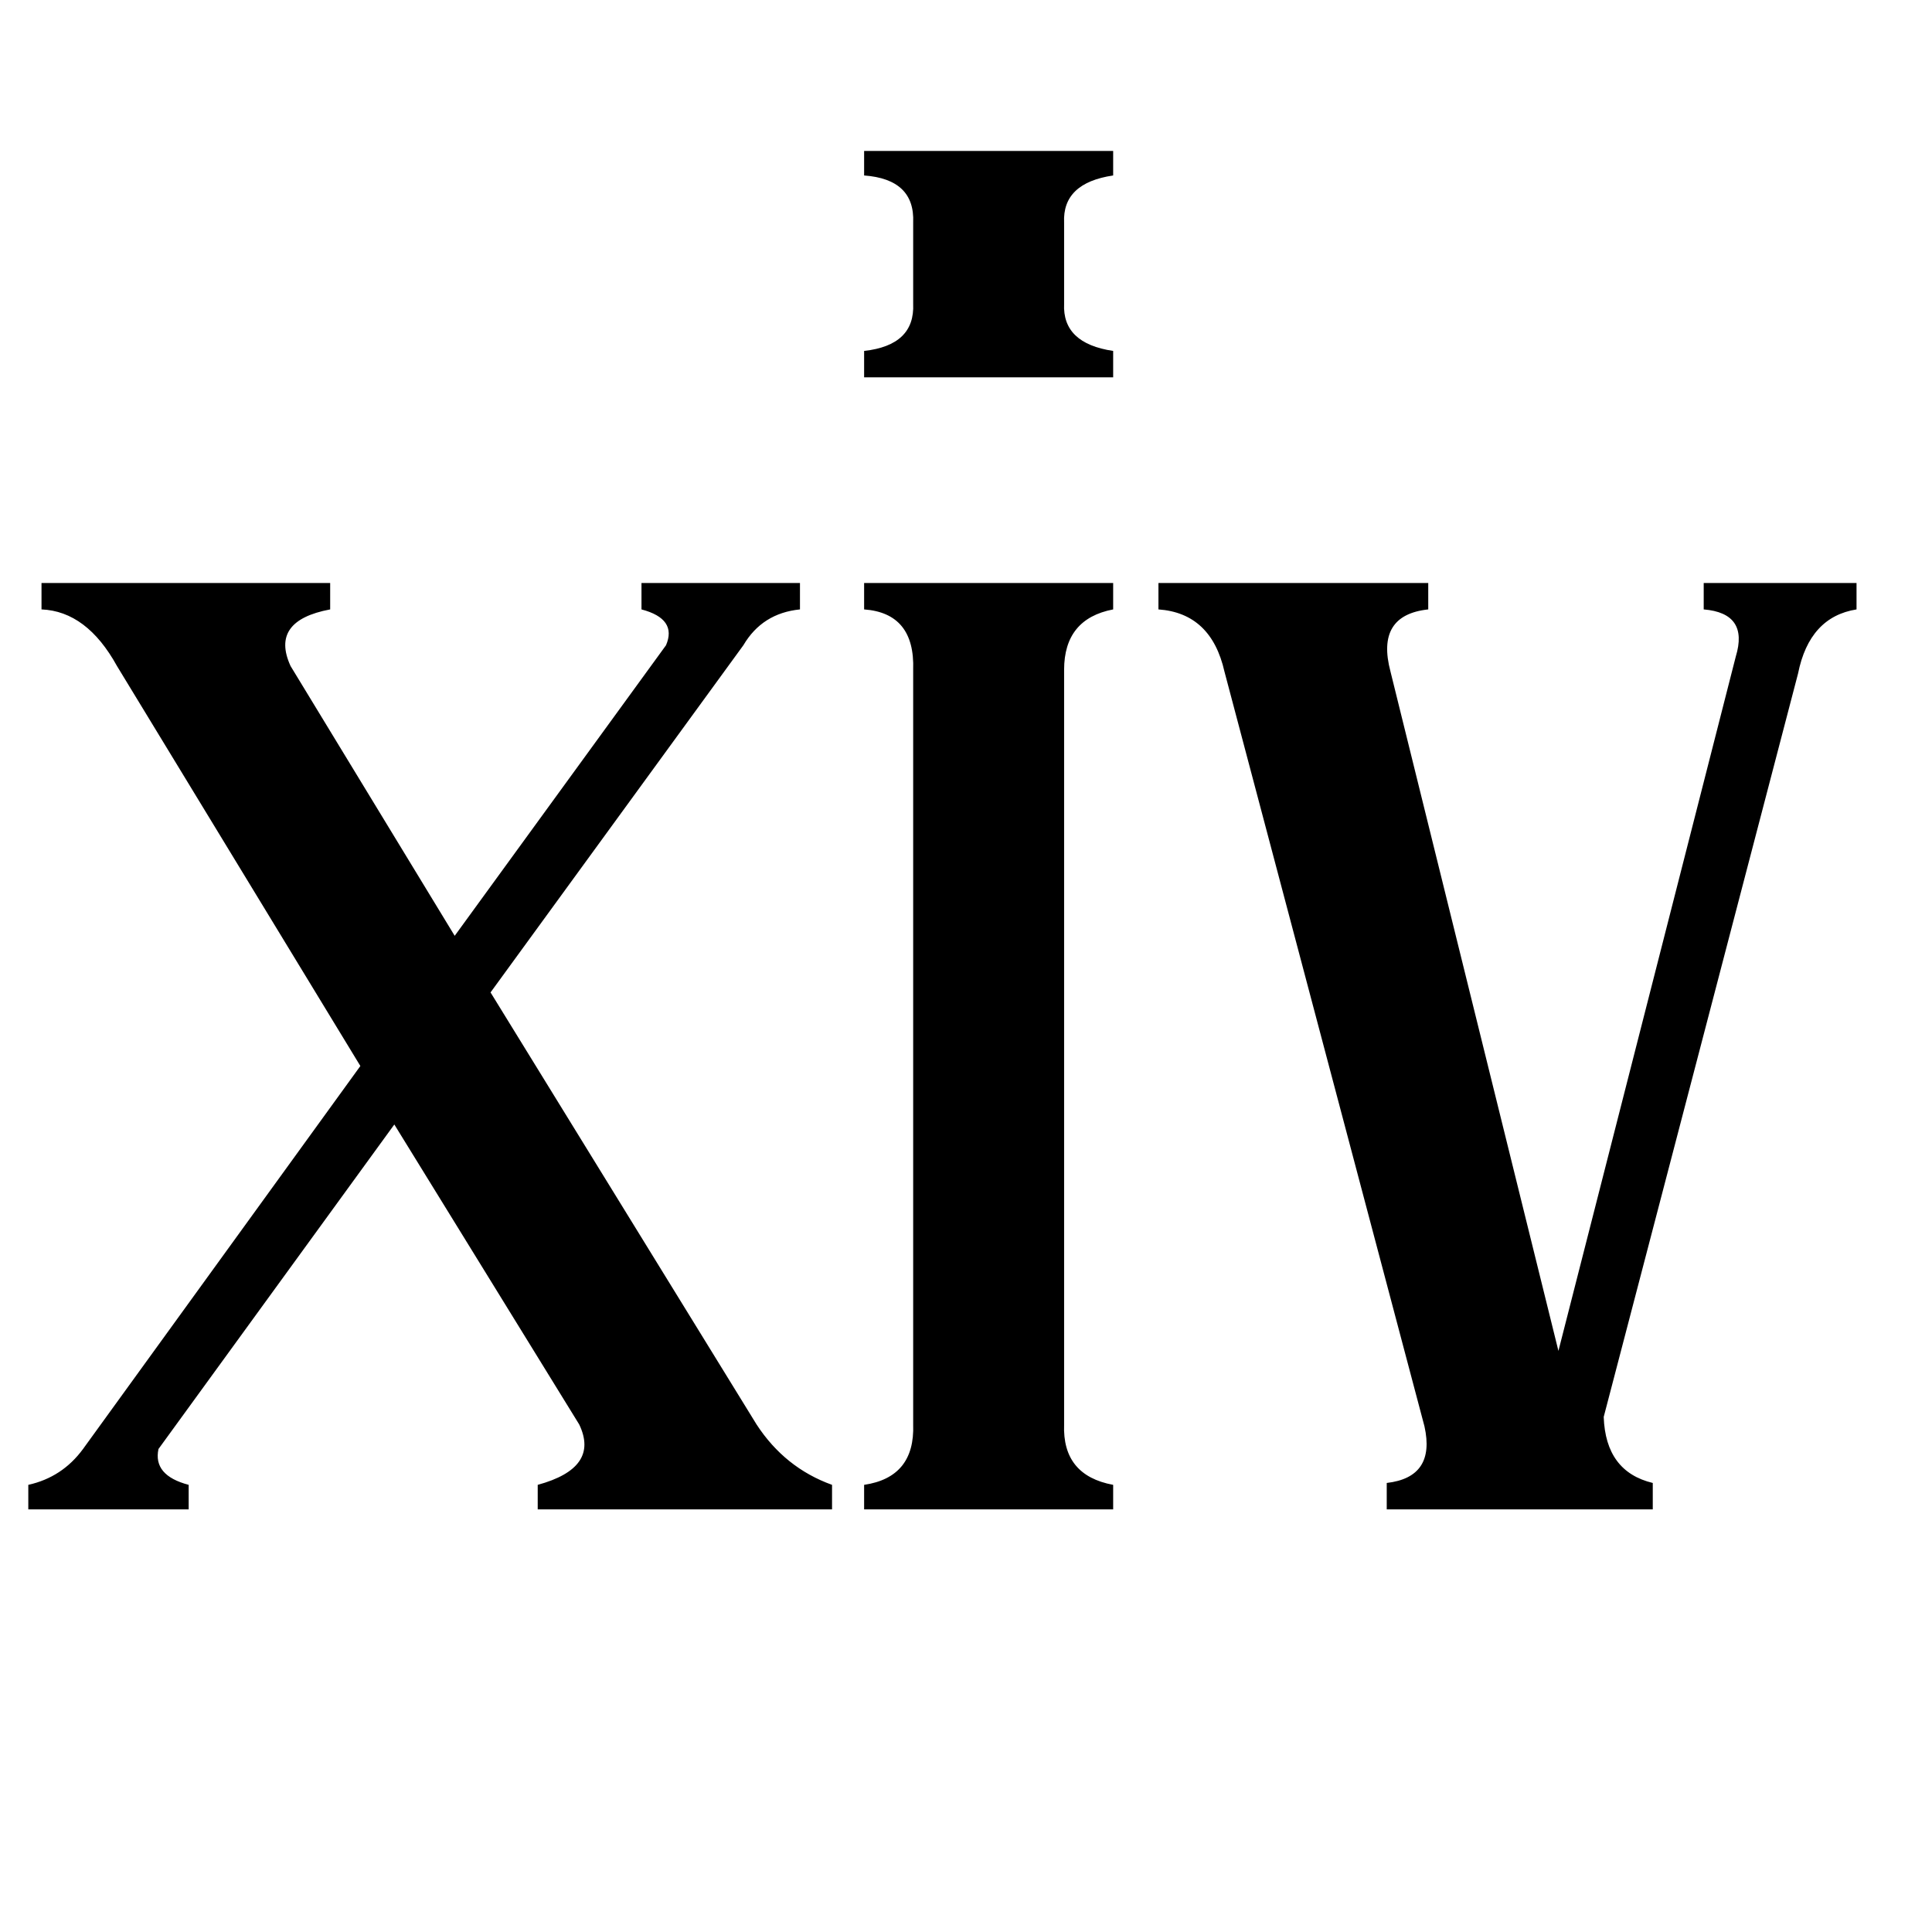 <svg xmlns="http://www.w3.org/2000/svg" viewBox="0 -800 1024 1024">
	<path fill="#000000" d="M590 -614V-600H458V-614Q485 -617 484 -639V-682Q485 -705 458 -707V-720H590V-707Q563 -703 564 -682V-639Q563 -618 590 -614ZM590 -13V0H458V-13Q485 -17 484 -45V-445Q485 -475 458 -477V-491H590V-477Q564 -472 564 -445V-45Q563 -18 590 -13ZM984 -491V-477Q959 -473 953 -443L850 -49Q851 -20 876 -14V0H735V-14Q761 -17 755 -44L649 -444Q642 -475 614 -477V-491H757V-477Q729 -474 737 -444L826 -84L920 -452Q927 -475 903 -477V-491ZM340 -491H424V-477Q404 -475 394 -458L260 -274L401 -45Q416 -22 441 -13V0H285V-13Q318 -22 307 -45L209 -204L84 -32Q81 -18 100 -13V0H15V-13Q33 -17 44 -32L191 -235L62 -447Q46 -476 22 -477V-491H175V-477Q143 -471 154 -447L241 -304L353 -458Q359 -472 340 -477Z"/>
</svg>